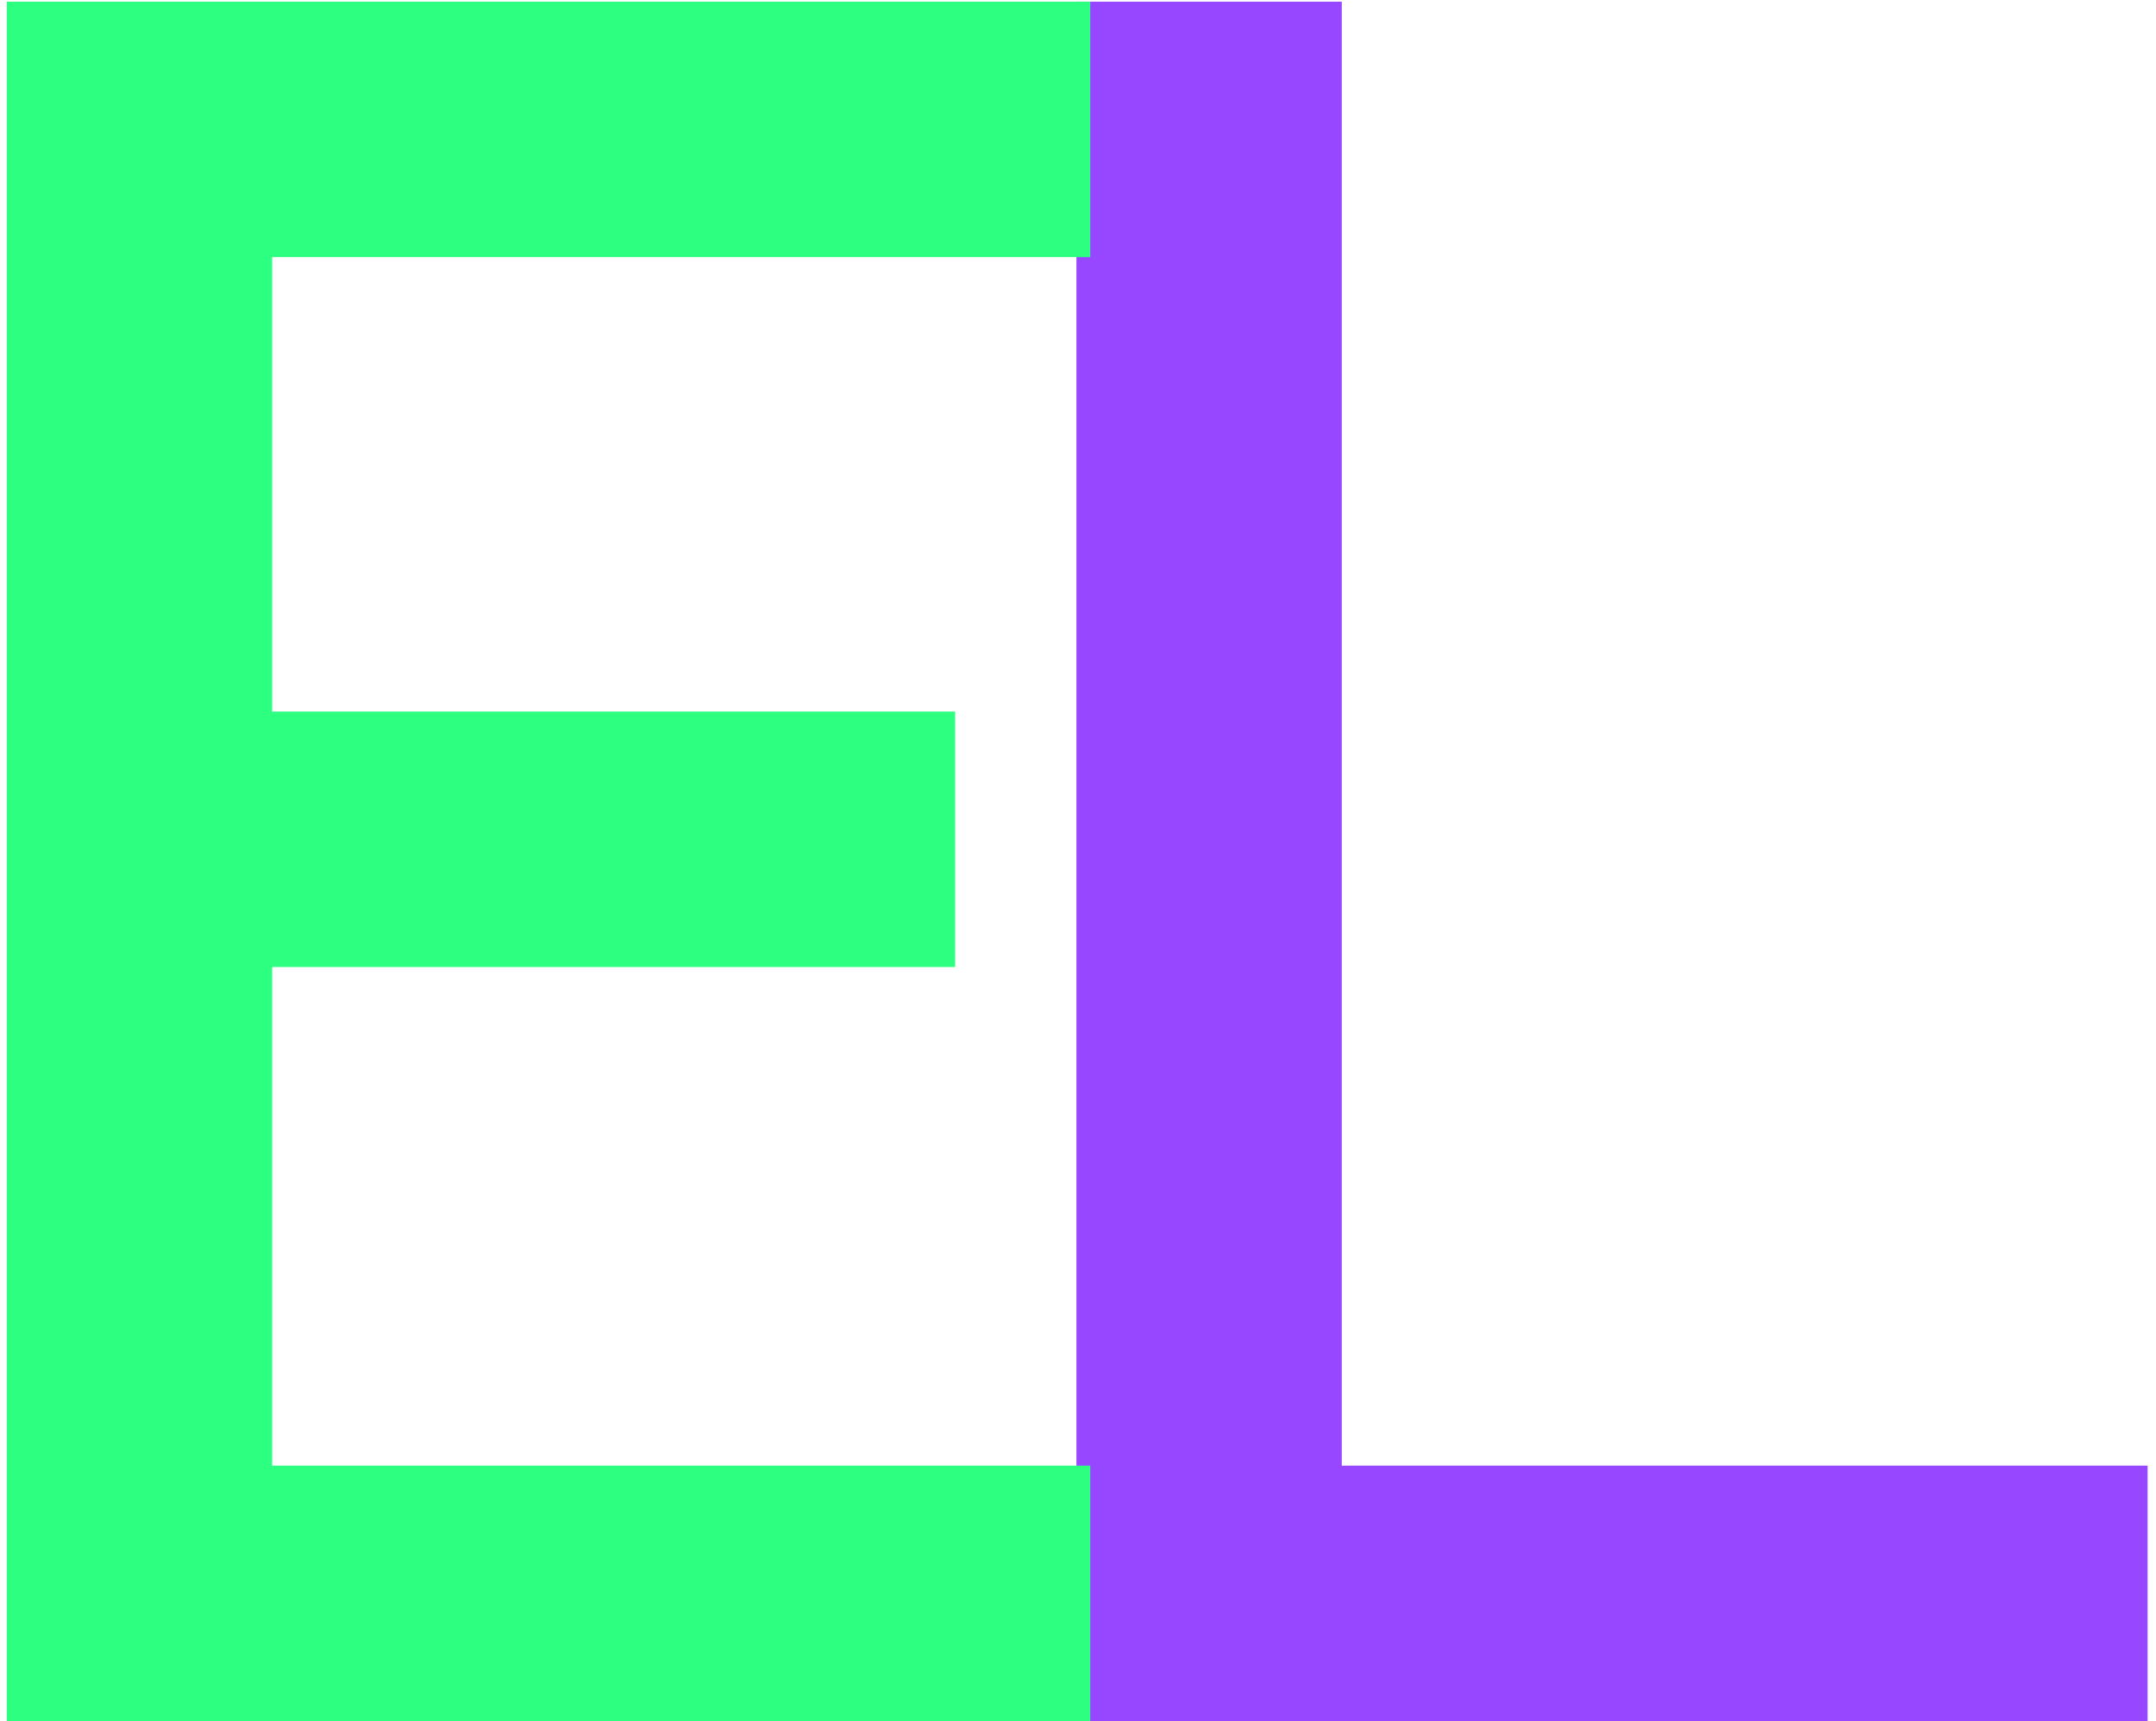 <svg width="129" height="103" viewBox="0 0 129 103" fill="none" xmlns="http://www.w3.org/2000/svg">
<path d="M64.406 103V0.1H80.282V87.712H128.498V103H64.406Z" fill="#9747FF"/>
<path d="M0.406 103V0.1H65.233V15.388H16.282V87.712H65.233V103H0.406ZM7.609 57.871V42.583H57.148V57.871H7.609Z" fill="#2DFF81"/>
</svg>
